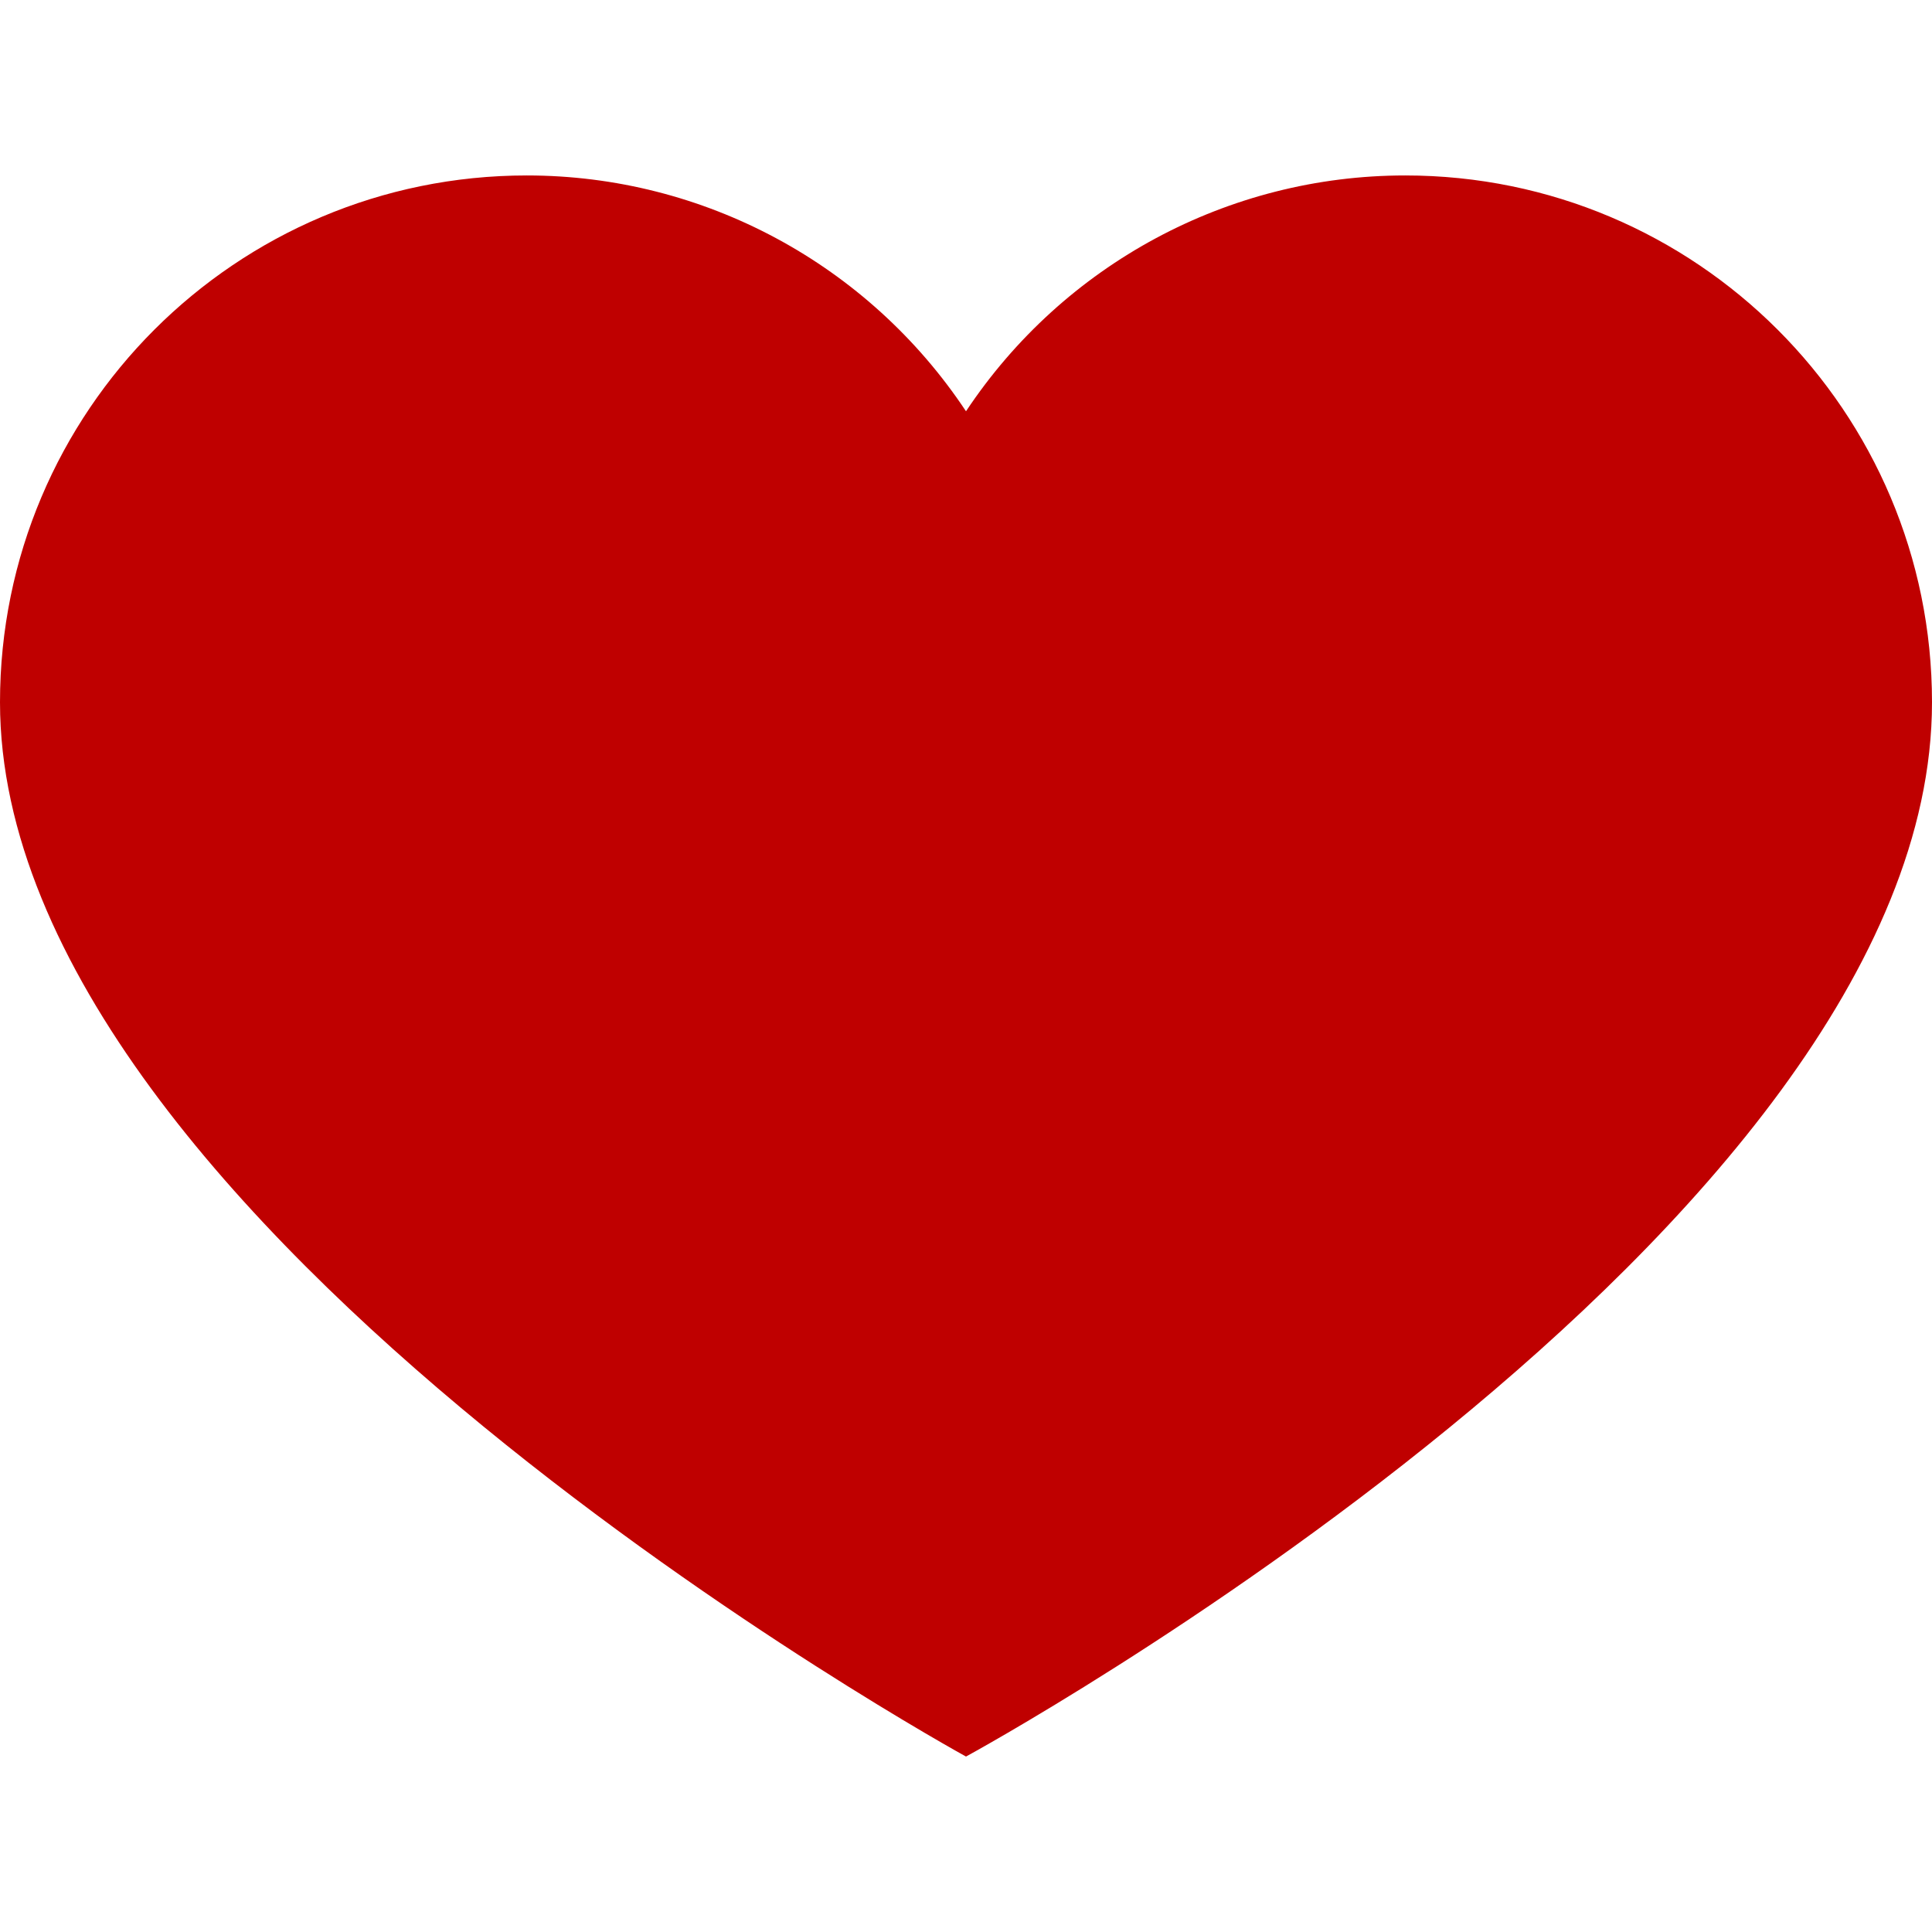 
<svg xmlns="http://www.w3.org/2000/svg" xmlns:xlink="http://www.w3.org/1999/xlink" width="16px" height="16px" viewBox="0 0 16 16" version="1.1">
<g id="surface1">
<path style=" stroke:none;fill-rule:nonzero;fill:#bf0000;fill-opacity:1;" d="M 11.637 1.453 C 10.172 1.453 8.809 2.188 8 3.406 C 7.191 2.188 5.828 1.453 4.363 1.453 C 1.953 1.453 0 3.406 0 5.816 C 0 10.16 8 14.547 8 14.547 C 8 14.547 16 10.199 16 5.816 C 16 3.406 14.047 1.453 11.637 1.453 Z M 11.637 1.453 "/>
</g>
</svg>
